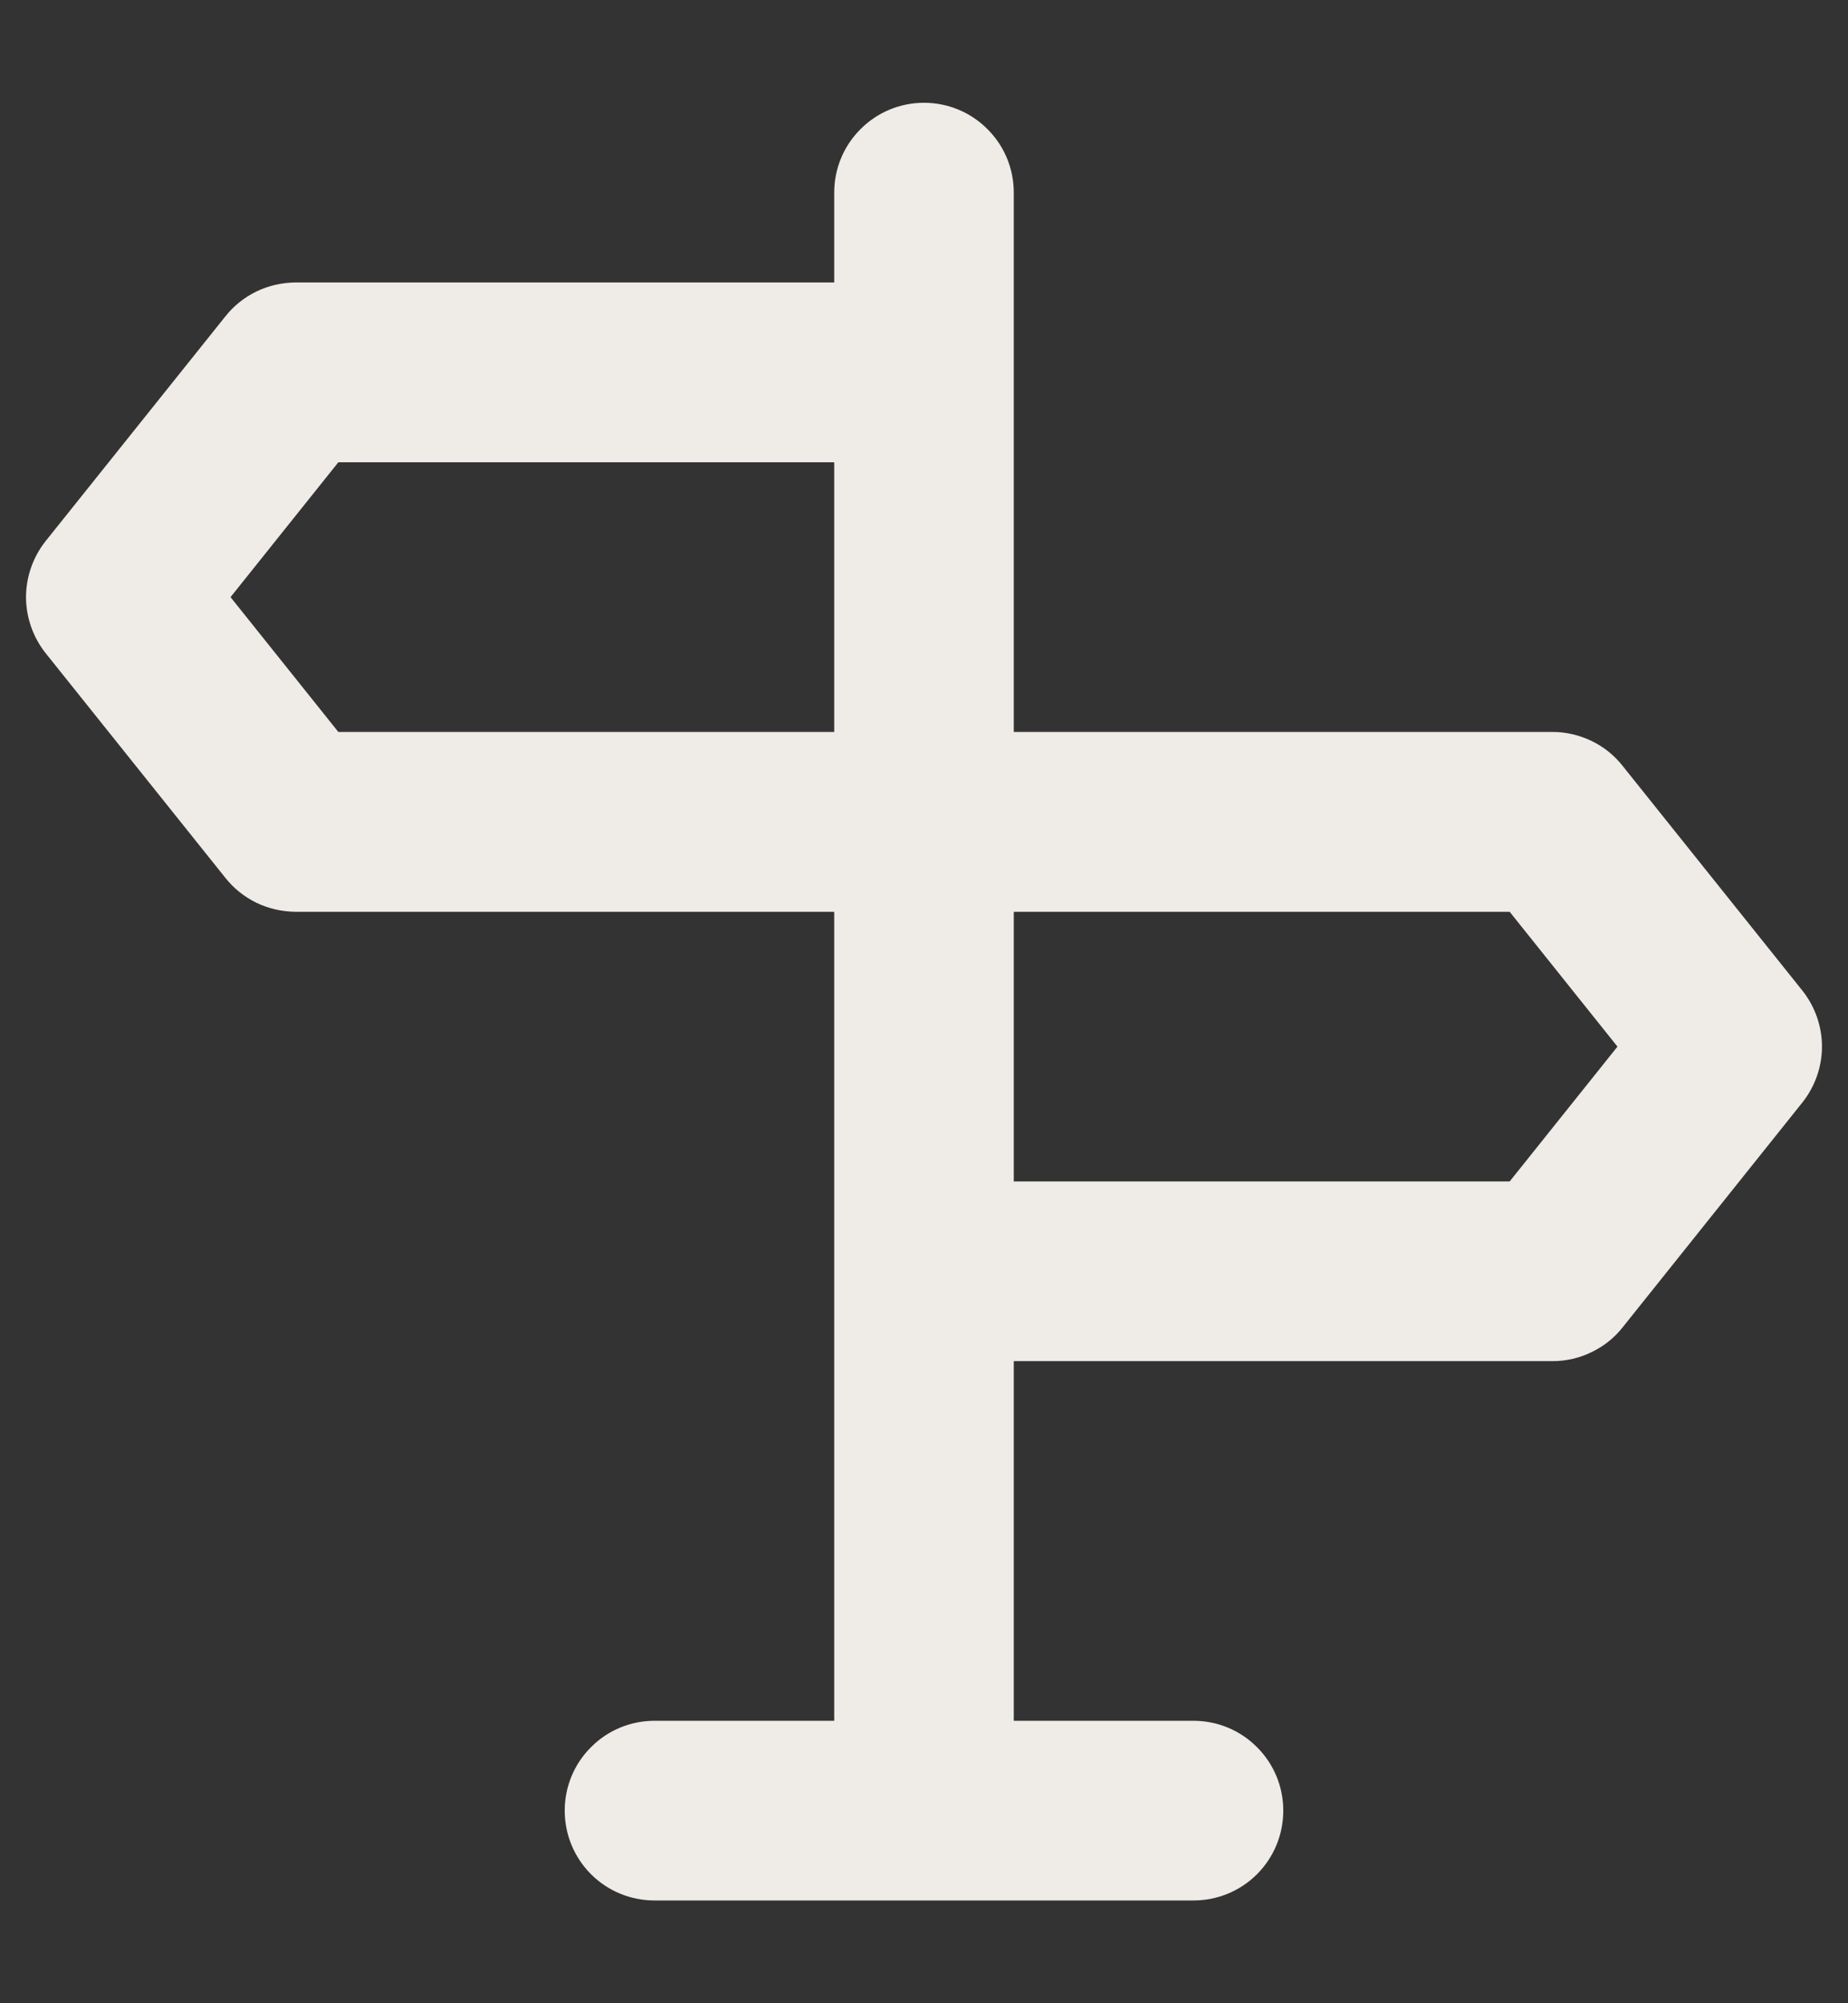 <svg width="12" height="13" viewBox="0 0 12 13" fill="none" xmlns="http://www.w3.org/2000/svg">
<rect x="0" y="0" width="12" height="13" fill="#333333" stroke="none"/>
<path d="M11.705 6.43L10.538 4.972C10.484 4.903 10.415 4.847 10.336 4.809C10.257 4.771 10.171 4.75 10.083 4.75H6.583V1.25C6.583 1.095 6.522 0.947 6.412 0.838C6.303 0.728 6.155 0.667 6 0.667C5.845 0.667 5.697 0.728 5.588 0.838C5.478 0.947 5.417 1.095 5.417 1.25V1.833H1.917C1.829 1.834 1.743 1.854 1.664 1.892C1.585 1.931 1.516 1.986 1.462 2.055L0.295 3.513C0.214 3.616 0.169 3.744 0.169 3.875C0.169 4.006 0.214 4.134 0.295 4.237L1.462 5.695C1.516 5.764 1.585 5.819 1.664 5.858C1.743 5.896 1.829 5.916 1.917 5.917H5.417V11.167H4.25C4.095 11.167 3.947 11.228 3.838 11.338C3.728 11.447 3.667 11.595 3.667 11.75C3.667 11.905 3.728 12.053 3.838 12.163C3.947 12.272 4.095 12.333 4.25 12.333H7.75C7.905 12.333 8.053 12.272 8.162 12.163C8.272 12.053 8.333 11.905 8.333 11.75C8.333 11.595 8.272 11.447 8.162 11.338C8.053 11.228 7.905 11.167 7.75 11.167H6.583V8.833H10.083C10.171 8.833 10.257 8.813 10.336 8.774C10.415 8.736 10.484 8.681 10.538 8.612L11.705 7.153C11.786 7.05 11.831 6.923 11.831 6.792C11.831 6.66 11.786 6.533 11.705 6.43ZM5.417 4.75H2.197L1.497 3.875L2.197 3H5.417V4.75ZM9.803 7.667H6.583V5.917H9.803L10.503 6.792L9.803 7.667Z" fill="#EFEBE7"/>
</svg>
